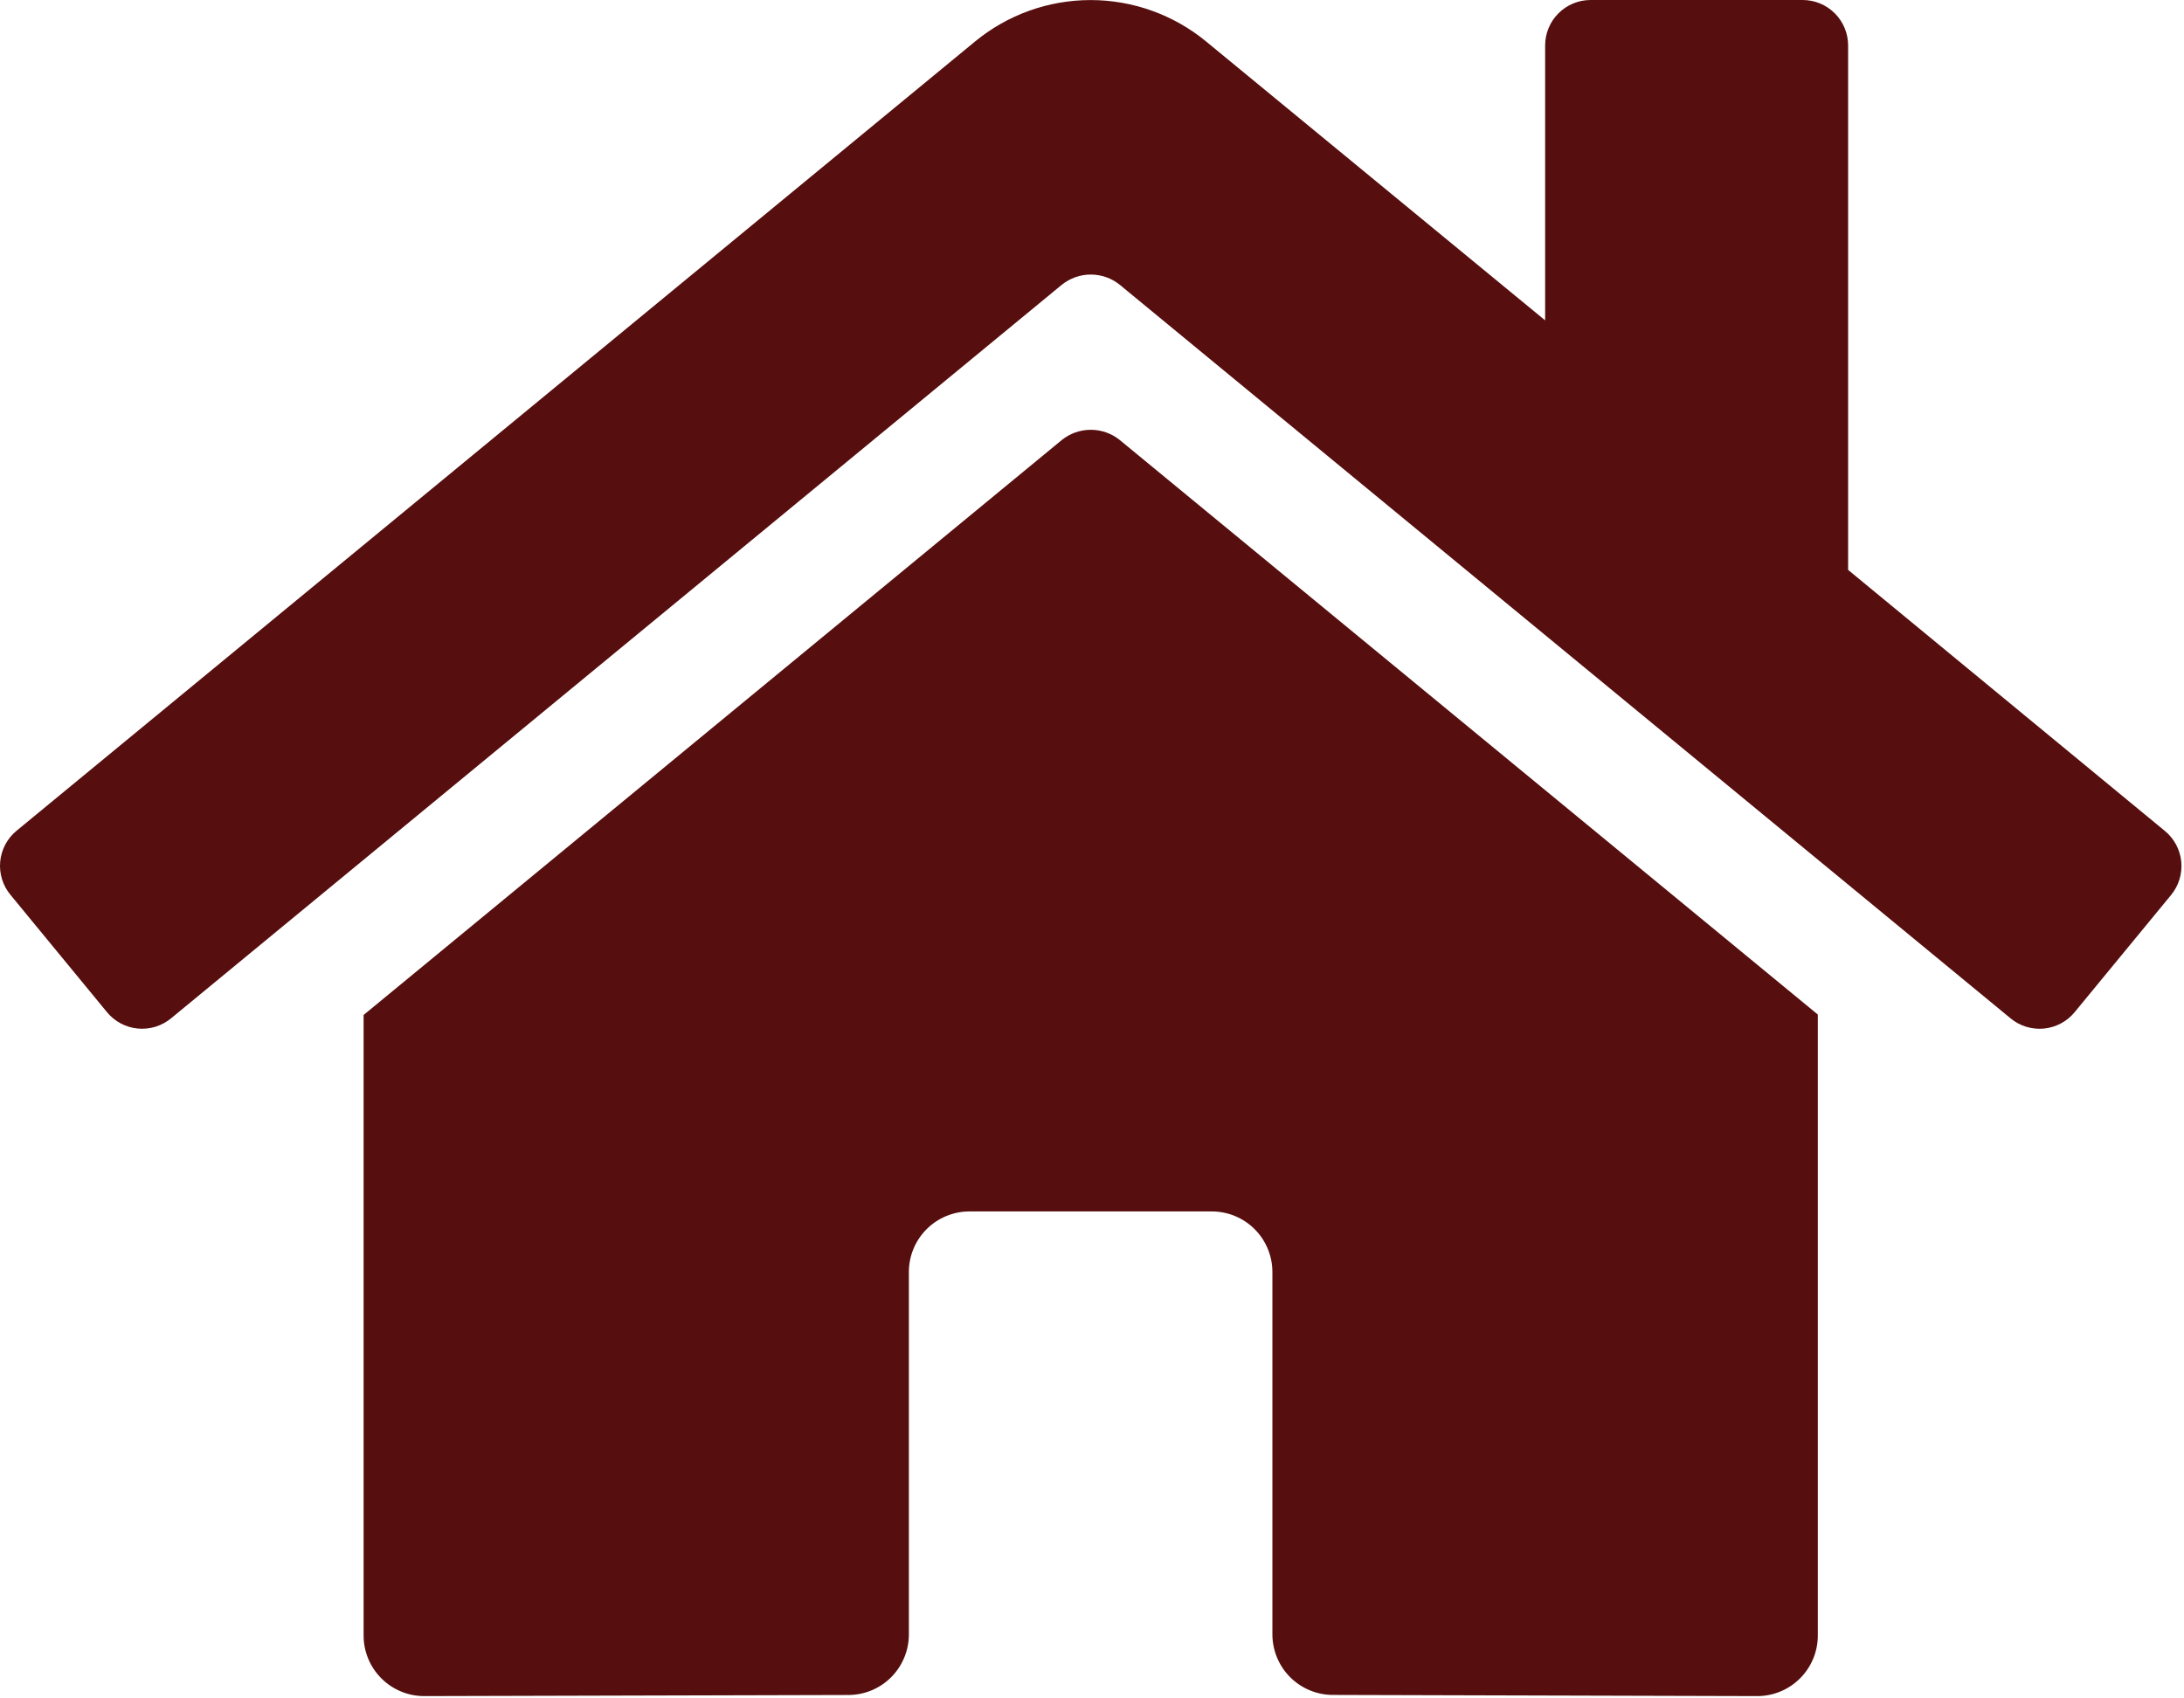 <svg width="108" height="84" viewBox="0 0 108 84" fill="none" xmlns="http://www.w3.org/2000/svg">
<path d="M52.507 21.762L17.981 50.199V80.891C17.981 81.685 18.296 82.447 18.858 83.009C19.42 83.571 20.182 83.887 20.977 83.887L41.962 83.832C42.754 83.829 43.513 83.511 44.071 82.95C44.63 82.388 44.944 81.628 44.944 80.836V62.913C44.944 62.118 45.259 61.356 45.821 60.794C46.383 60.232 47.145 59.916 47.94 59.916H59.925C60.72 59.916 61.482 60.232 62.044 60.794C62.605 61.356 62.921 62.118 62.921 62.913V80.823C62.92 81.217 62.997 81.608 63.147 81.973C63.297 82.337 63.517 82.669 63.795 82.948C64.074 83.227 64.405 83.449 64.769 83.6C65.133 83.751 65.523 83.829 65.918 83.829L86.895 83.887C87.69 83.887 88.452 83.571 89.014 83.009C89.576 82.447 89.892 81.685 89.892 80.891V50.178L55.372 21.762C54.967 21.435 54.461 21.257 53.94 21.257C53.419 21.257 52.913 21.435 52.507 21.762ZM107.045 41.09L91.39 28.186V2.247C91.39 1.651 91.153 1.08 90.731 0.658C90.31 0.237 89.739 0 89.142 0H78.656C78.059 0 77.488 0.237 77.067 0.658C76.645 1.08 76.408 1.651 76.408 2.247V15.845L59.642 2.051C58.033 0.727 56.014 0.003 53.931 0.003C51.847 0.003 49.828 0.727 48.219 2.051L0.816 41.09C0.588 41.279 0.4 41.51 0.262 41.77C0.123 42.031 0.038 42.317 0.01 42.611C-0.018 42.905 0.013 43.201 0.099 43.483C0.186 43.766 0.328 44.028 0.516 44.255L5.291 50.061C5.479 50.289 5.71 50.478 5.971 50.617C6.231 50.756 6.517 50.842 6.811 50.87C7.105 50.898 7.402 50.868 7.685 50.782C7.967 50.695 8.23 50.554 8.458 50.366L52.507 14.084C52.913 13.757 53.419 13.579 53.94 13.579C54.461 13.579 54.967 13.757 55.372 14.084L99.424 50.366C99.651 50.554 99.913 50.696 100.195 50.782C100.478 50.869 100.774 50.9 101.068 50.872C101.362 50.844 101.648 50.758 101.908 50.62C102.169 50.482 102.4 50.294 102.588 50.066L107.364 44.261C107.552 44.032 107.693 43.768 107.778 43.485C107.864 43.202 107.893 42.904 107.864 42.609C107.834 42.315 107.747 42.029 107.606 41.768C107.466 41.508 107.275 41.277 107.045 41.09Z" fill="#560E0E"/>
</svg>
